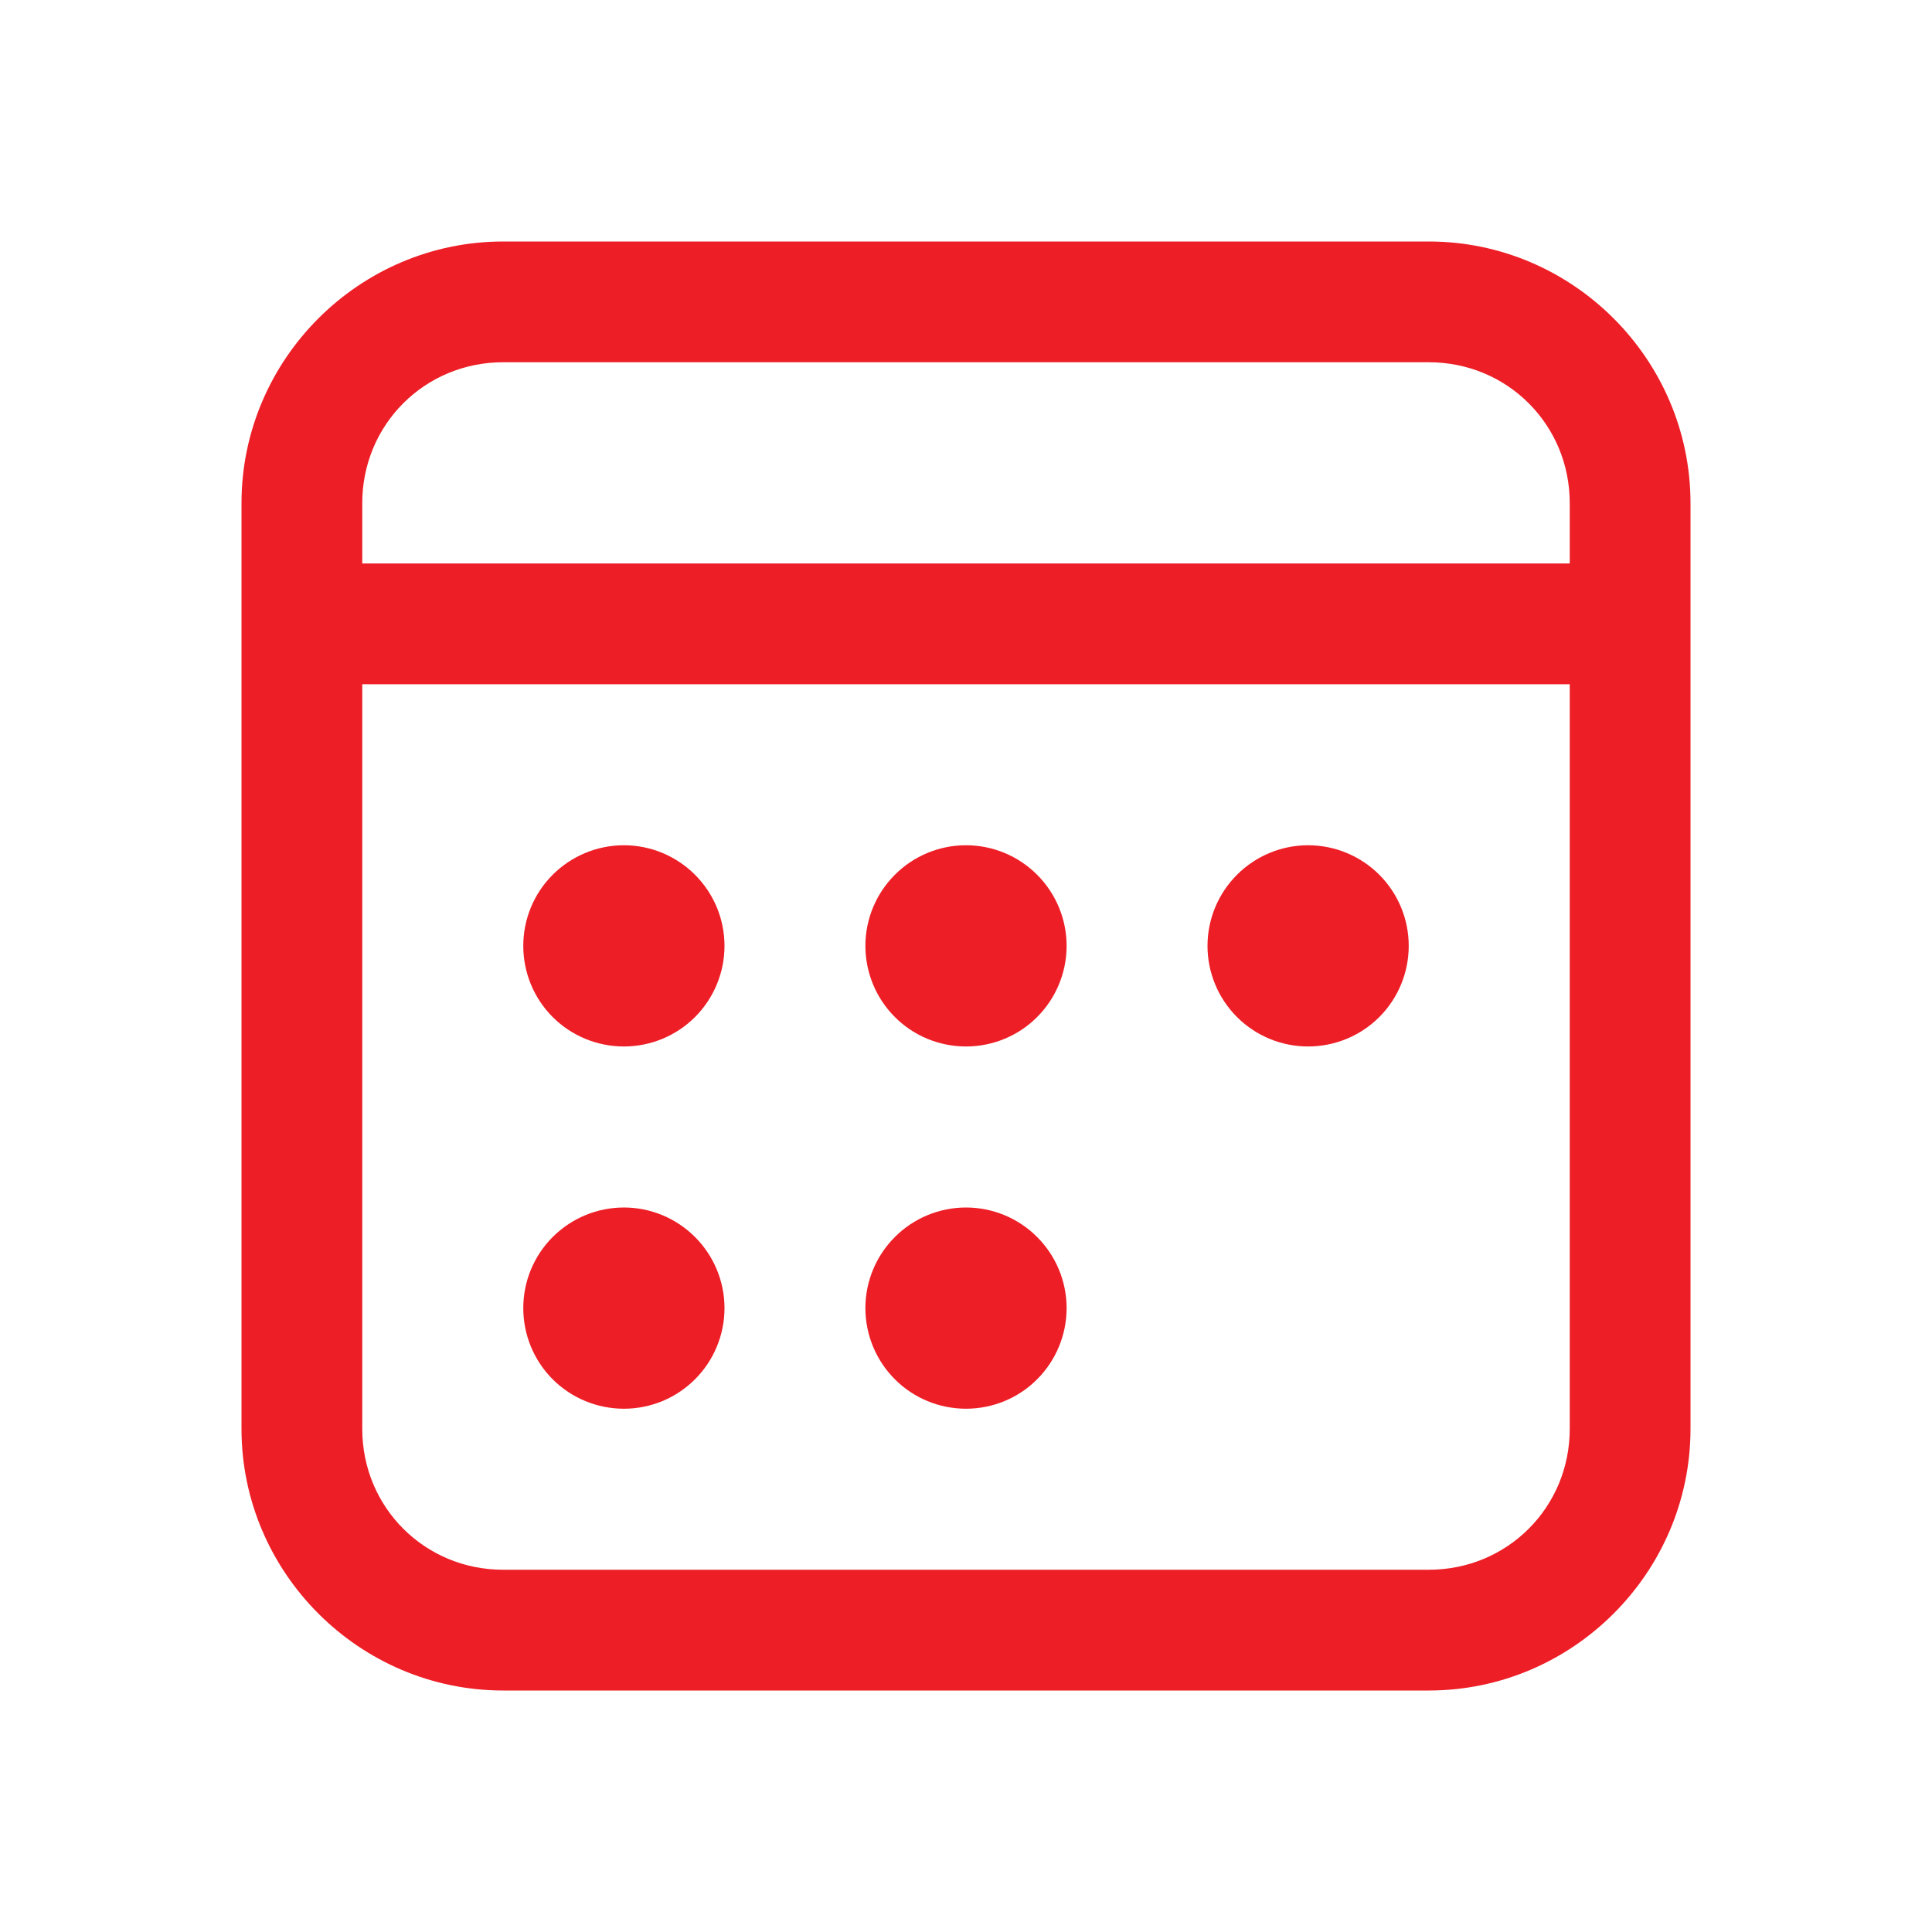 <svg width="26" height="26" viewBox="0 0 26 26" fill="none" xmlns="http://www.w3.org/2000/svg">
<path d="M6.771 3.25C4.836 3.25 3.25 4.836 3.25 6.771V19.229C3.25 21.164 4.836 22.75 6.771 22.75H19.229C21.164 22.75 22.75 21.164 22.75 19.229V6.771C22.75 4.836 21.164 3.25 19.229 3.25H6.771ZM6.771 4.875H19.229C20.285 4.875 21.125 5.715 21.125 6.771V7.583H4.875V6.771C4.875 5.715 5.715 4.875 6.771 4.875ZM4.875 9.208H21.125V19.229C21.125 20.285 20.285 21.125 19.229 21.125H6.771C5.715 21.125 4.875 20.285 4.875 19.229V9.208ZM8.396 11.375C8.037 11.375 7.692 11.518 7.438 11.772C7.184 12.026 7.042 12.37 7.042 12.729C7.042 13.088 7.184 13.433 7.438 13.687C7.692 13.941 8.037 14.083 8.396 14.083C8.755 14.083 9.099 13.941 9.353 13.687C9.607 13.433 9.75 13.088 9.75 12.729C9.75 12.37 9.607 12.026 9.353 11.772C9.099 11.518 8.755 11.375 8.396 11.375ZM13 11.375C12.641 11.375 12.296 11.518 12.043 11.772C11.789 12.026 11.646 12.37 11.646 12.729C11.646 13.088 11.789 13.433 12.043 13.687C12.296 13.941 12.641 14.083 13 14.083C13.359 14.083 13.704 13.941 13.957 13.687C14.211 13.433 14.354 13.088 14.354 12.729C14.354 12.37 14.211 12.026 13.957 11.772C13.704 11.518 13.359 11.375 13 11.375ZM17.604 11.375C17.245 11.375 16.901 11.518 16.647 11.772C16.393 12.026 16.25 12.37 16.25 12.729C16.25 13.088 16.393 13.433 16.647 13.687C16.901 13.941 17.245 14.083 17.604 14.083C17.963 14.083 18.308 13.941 18.562 13.687C18.816 13.433 18.958 13.088 18.958 12.729C18.958 12.37 18.816 12.026 18.562 11.772C18.308 11.518 17.963 11.375 17.604 11.375ZM8.396 16.25C8.037 16.25 7.692 16.393 7.438 16.647C7.184 16.901 7.042 17.245 7.042 17.604C7.042 17.963 7.184 18.308 7.438 18.562C7.692 18.816 8.037 18.958 8.396 18.958C8.755 18.958 9.099 18.816 9.353 18.562C9.607 18.308 9.75 17.963 9.75 17.604C9.75 17.245 9.607 16.901 9.353 16.647C9.099 16.393 8.755 16.25 8.396 16.25ZM13 16.25C12.641 16.25 12.296 16.393 12.043 16.647C11.789 16.901 11.646 17.245 11.646 17.604C11.646 17.963 11.789 18.308 12.043 18.562C12.296 18.816 12.641 18.958 13 18.958C13.359 18.958 13.704 18.816 13.957 18.562C14.211 18.308 14.354 17.963 14.354 17.604C14.354 17.245 14.211 16.901 13.957 16.647C13.704 16.393 13.359 16.25 13 16.25Z" fill="#ED1E26"/>
</svg>
